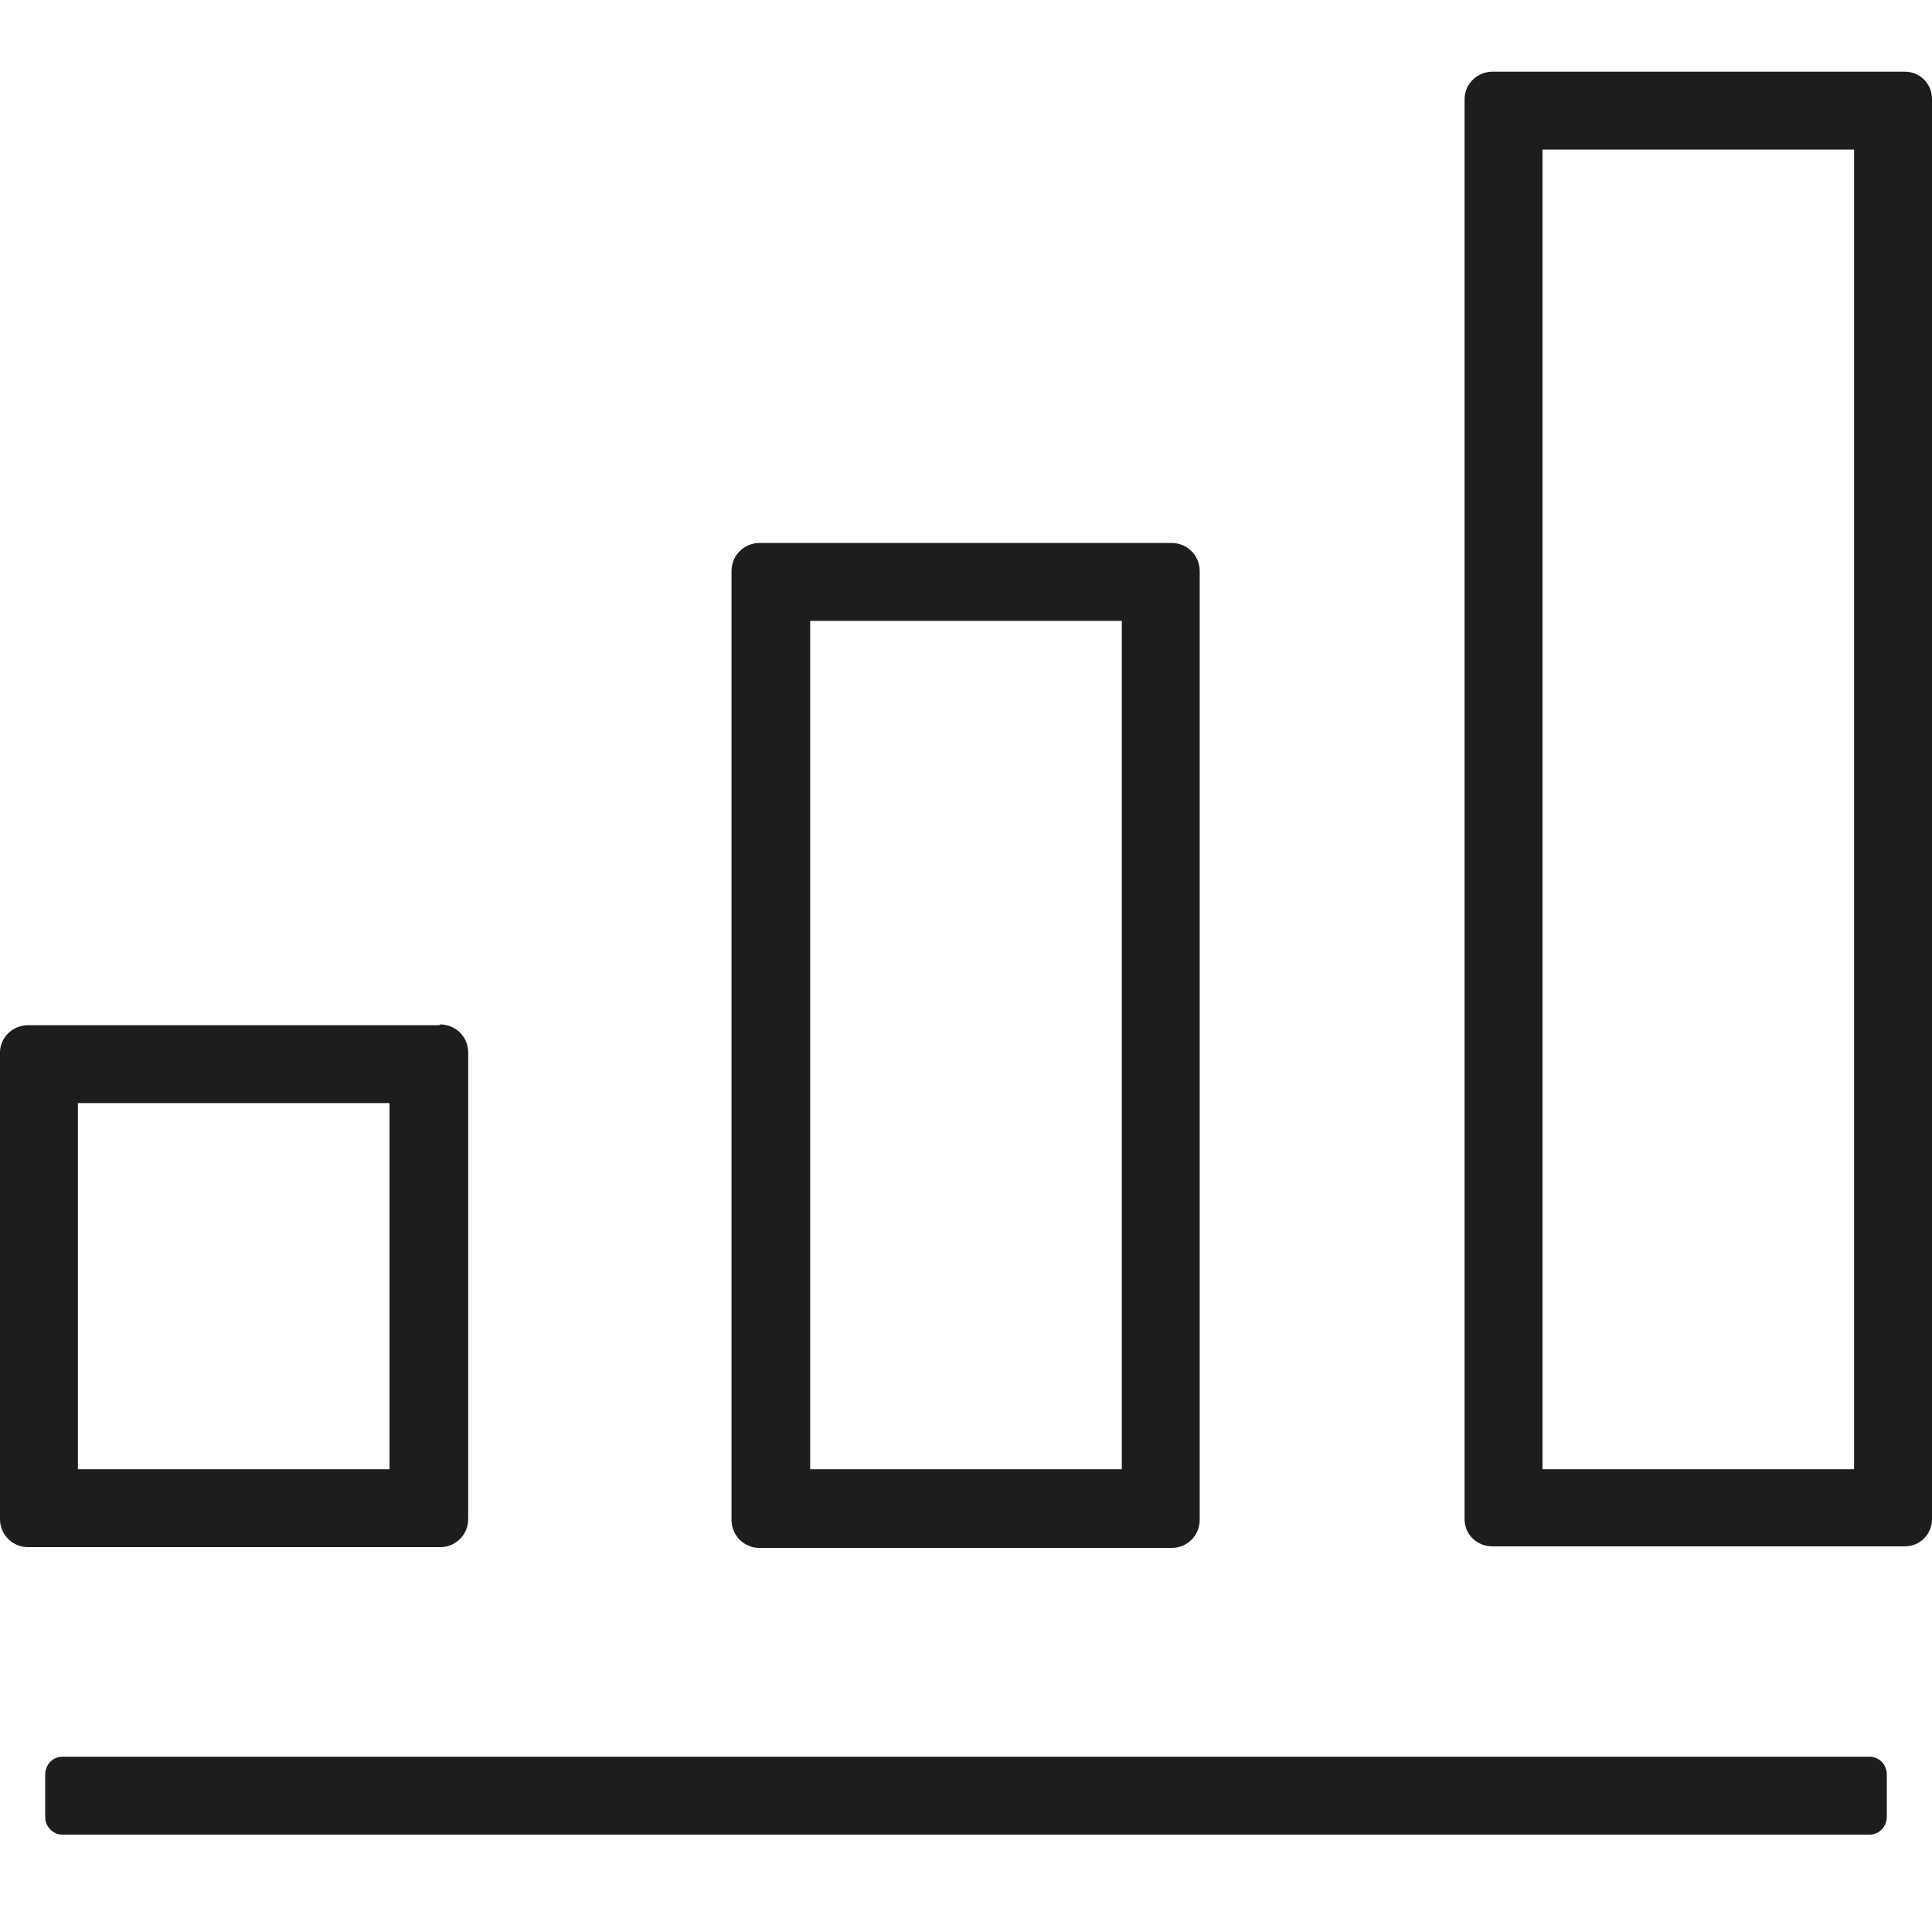 <?xml version="1.0" encoding="UTF-8"?>
<svg id="Layer_1" data-name="Layer 1" xmlns="http://www.w3.org/2000/svg" version="1.1" viewBox="0 0 248 248">
  <defs>
    <style>
      .cls-1 {
        fill: #1d1d1b;
        stroke-width: 0px;
      }
    </style>
  </defs>
  <path class="cls-1" d="M50,141.6v47H10v-47h40M56.4,131.6H3.6C1.6,131.6,0,133.2,0,135.1v59.9c0,2,1.6,3.6,3.6,3.6h52.9c2,0,3.6-1.6,3.6-3.6v-59.9c0-2-1.6-3.6-3.6-3.6h0Z"/>
  <path class="cls-1" d="M144,79.7v108.9h-40v-108.9h40M150.4,69.7h-52.9c-2,0-3.6,1.6-3.6,3.6v121.8c0,2,1.6,3.6,3.6,3.6h52.9c2,0,3.6-1.6,3.6-3.6v-121.8c0-2-1.6-3.6-3.6-3.6h0Z"/>
  <path class="cls-1" d="M244.5,9.2h-52.9c-2,0-3.6,1.6-3.6,3.5v182.3c0,2,1.6,3.5,3.6,3.5h52.9c2,0,3.5-1.6,3.5-3.5V12.7c0-2-1.6-3.5-3.5-3.5ZM238,188.6h-40V19.2h40v169.4Z"/>
  <path class="cls-1" d="M8,225.5h232c1.2,0,2.2,1,2.2,2.3v5.4c0,1.3-1,2.3-2.2,2.3H8c-1.2,0-2.2-1-2.2-2.3v-5.4c0-1.3,1-2.3,2.2-2.3Z"/>
</svg>